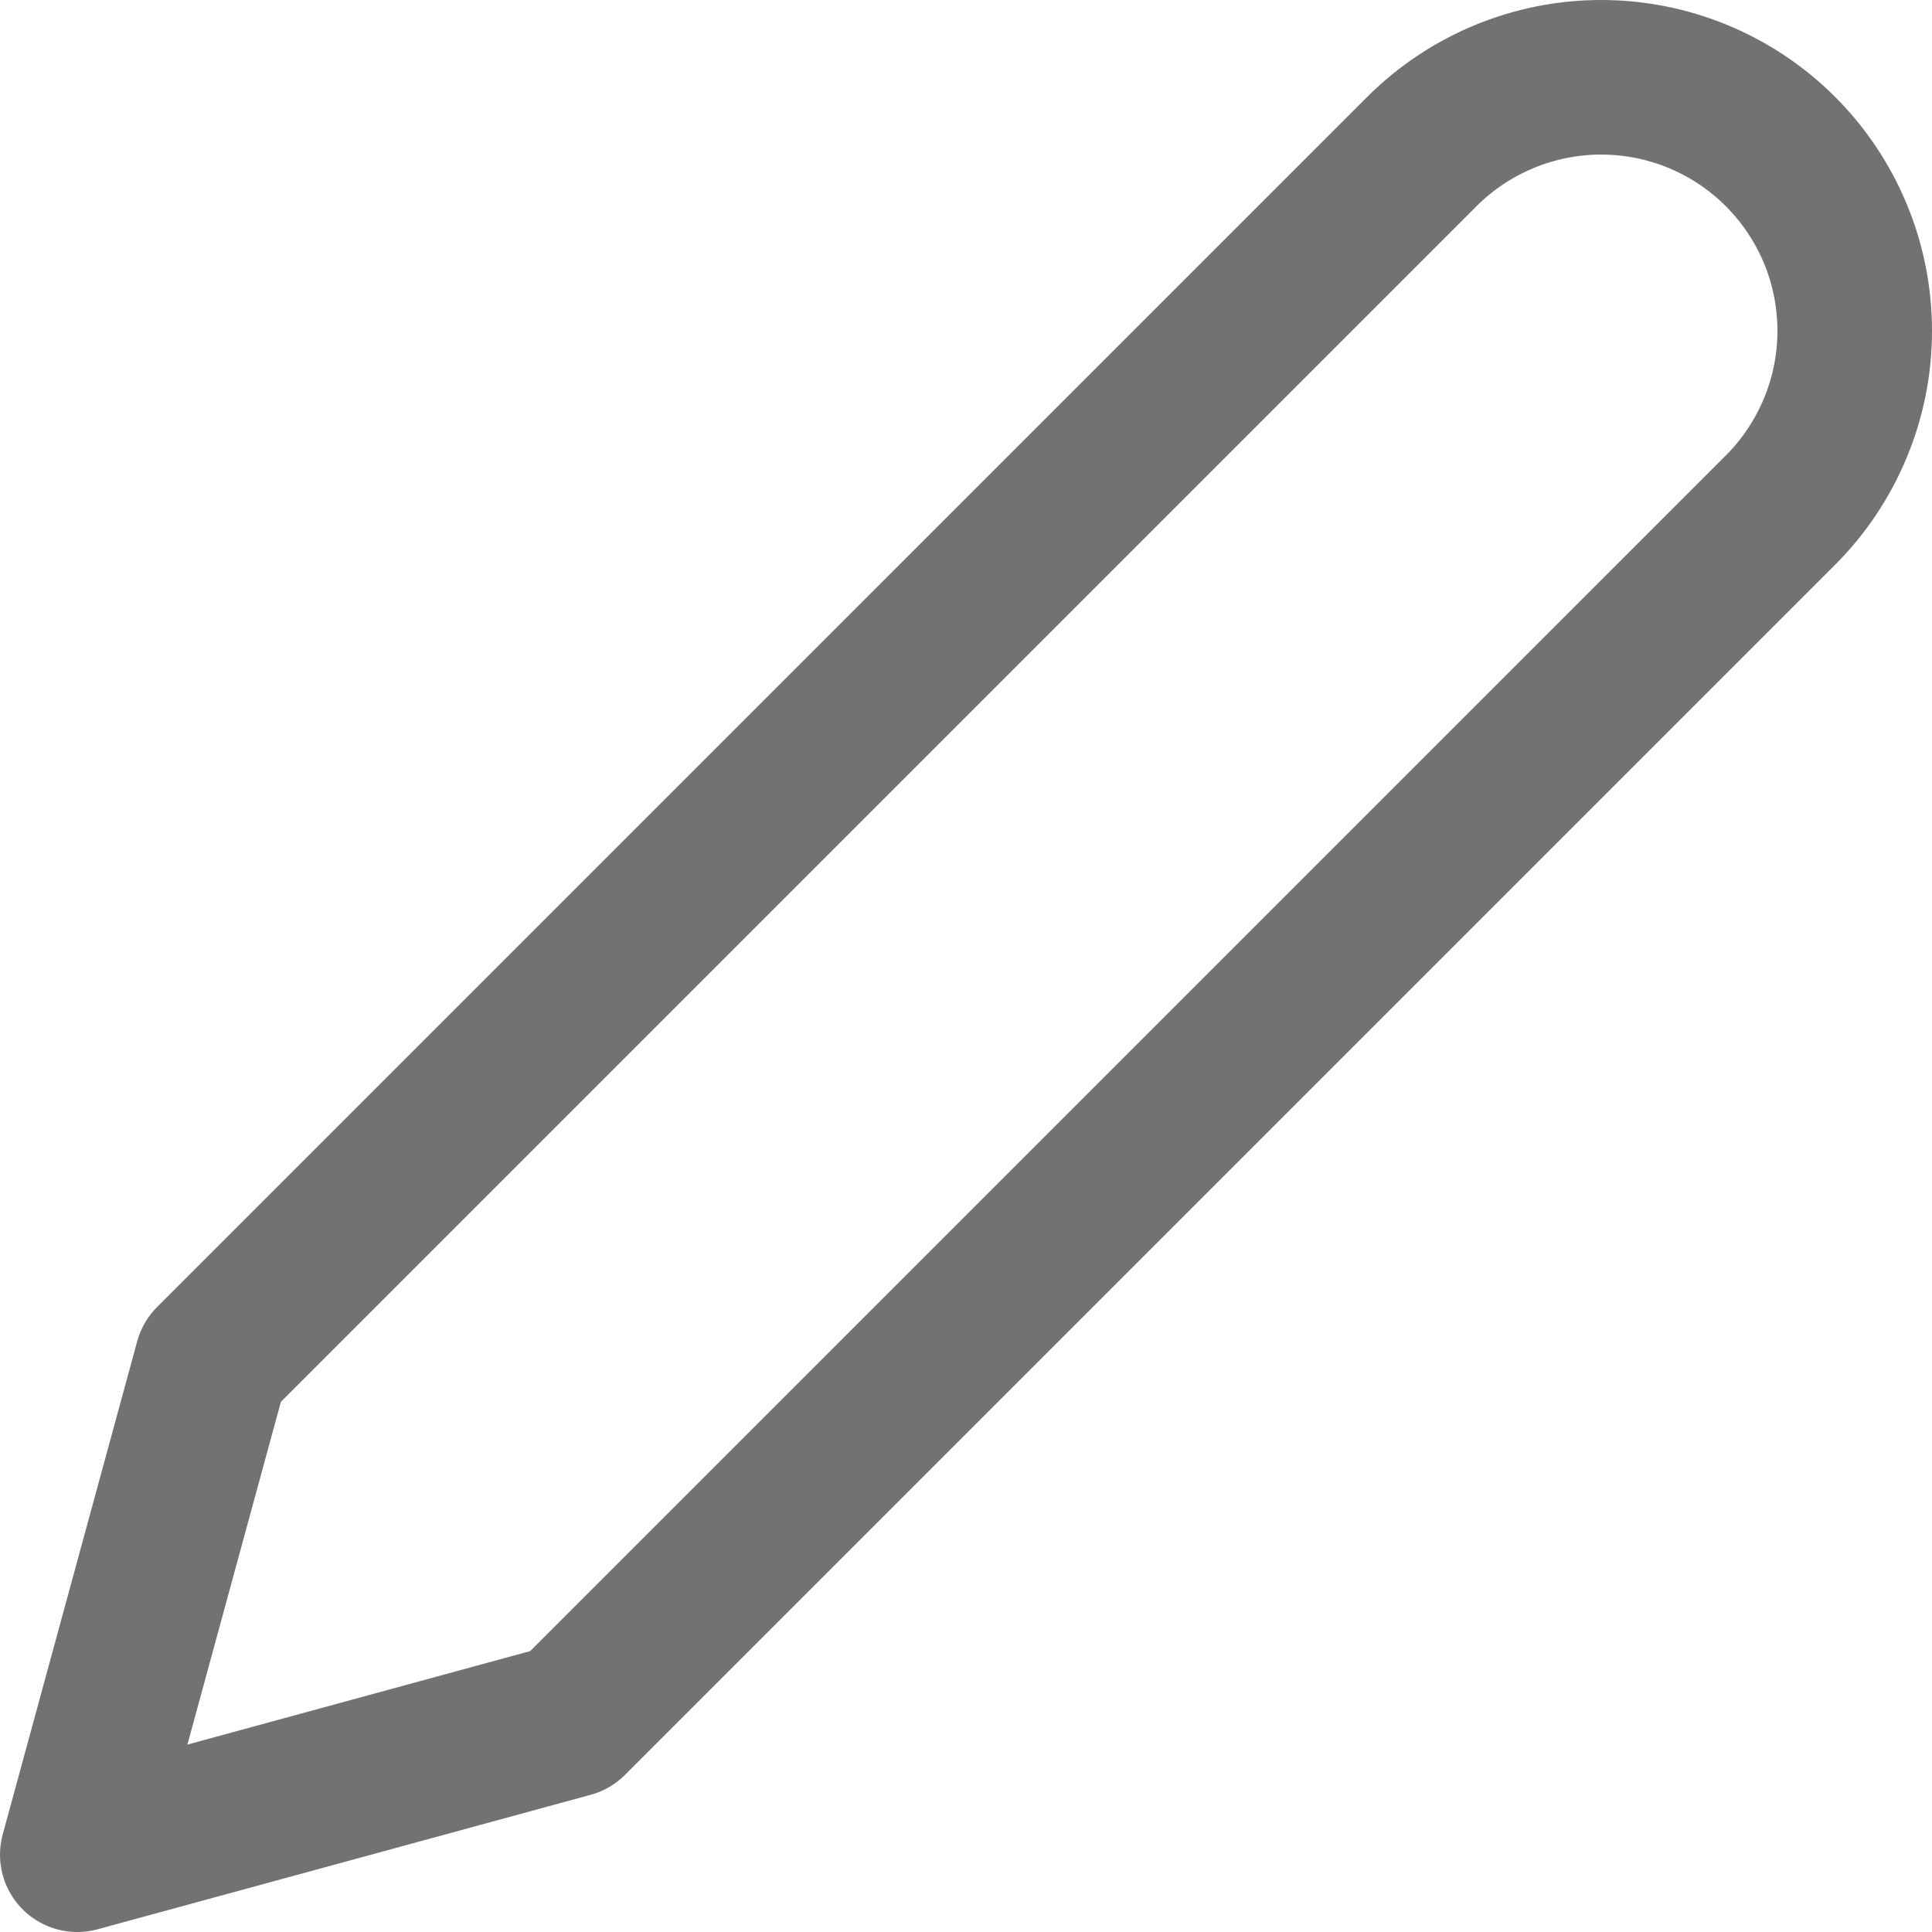 <svg width="25" height="25" viewBox="0 0 25 25" fill="none" xmlns="http://www.w3.org/2000/svg">
<path d="M18.399 1.961C18.704 1.656 19.066 1.415 19.464 1.25C19.862 1.085 20.288 1 20.719 1C21.15 1 21.577 1.085 21.975 1.25C22.373 1.415 22.734 1.656 23.039 1.961C23.344 2.266 23.585 2.627 23.75 3.025C23.915 3.423 24 3.85 24 4.281C24 4.712 23.915 5.138 23.75 5.536C23.585 5.934 23.344 6.296 23.039 6.601L7.38 22.26L1 24L2.74 17.62L18.399 1.961Z" stroke="#727272" stroke-width="2" stroke-linecap="round" stroke-linejoin="round"/>
</svg>
